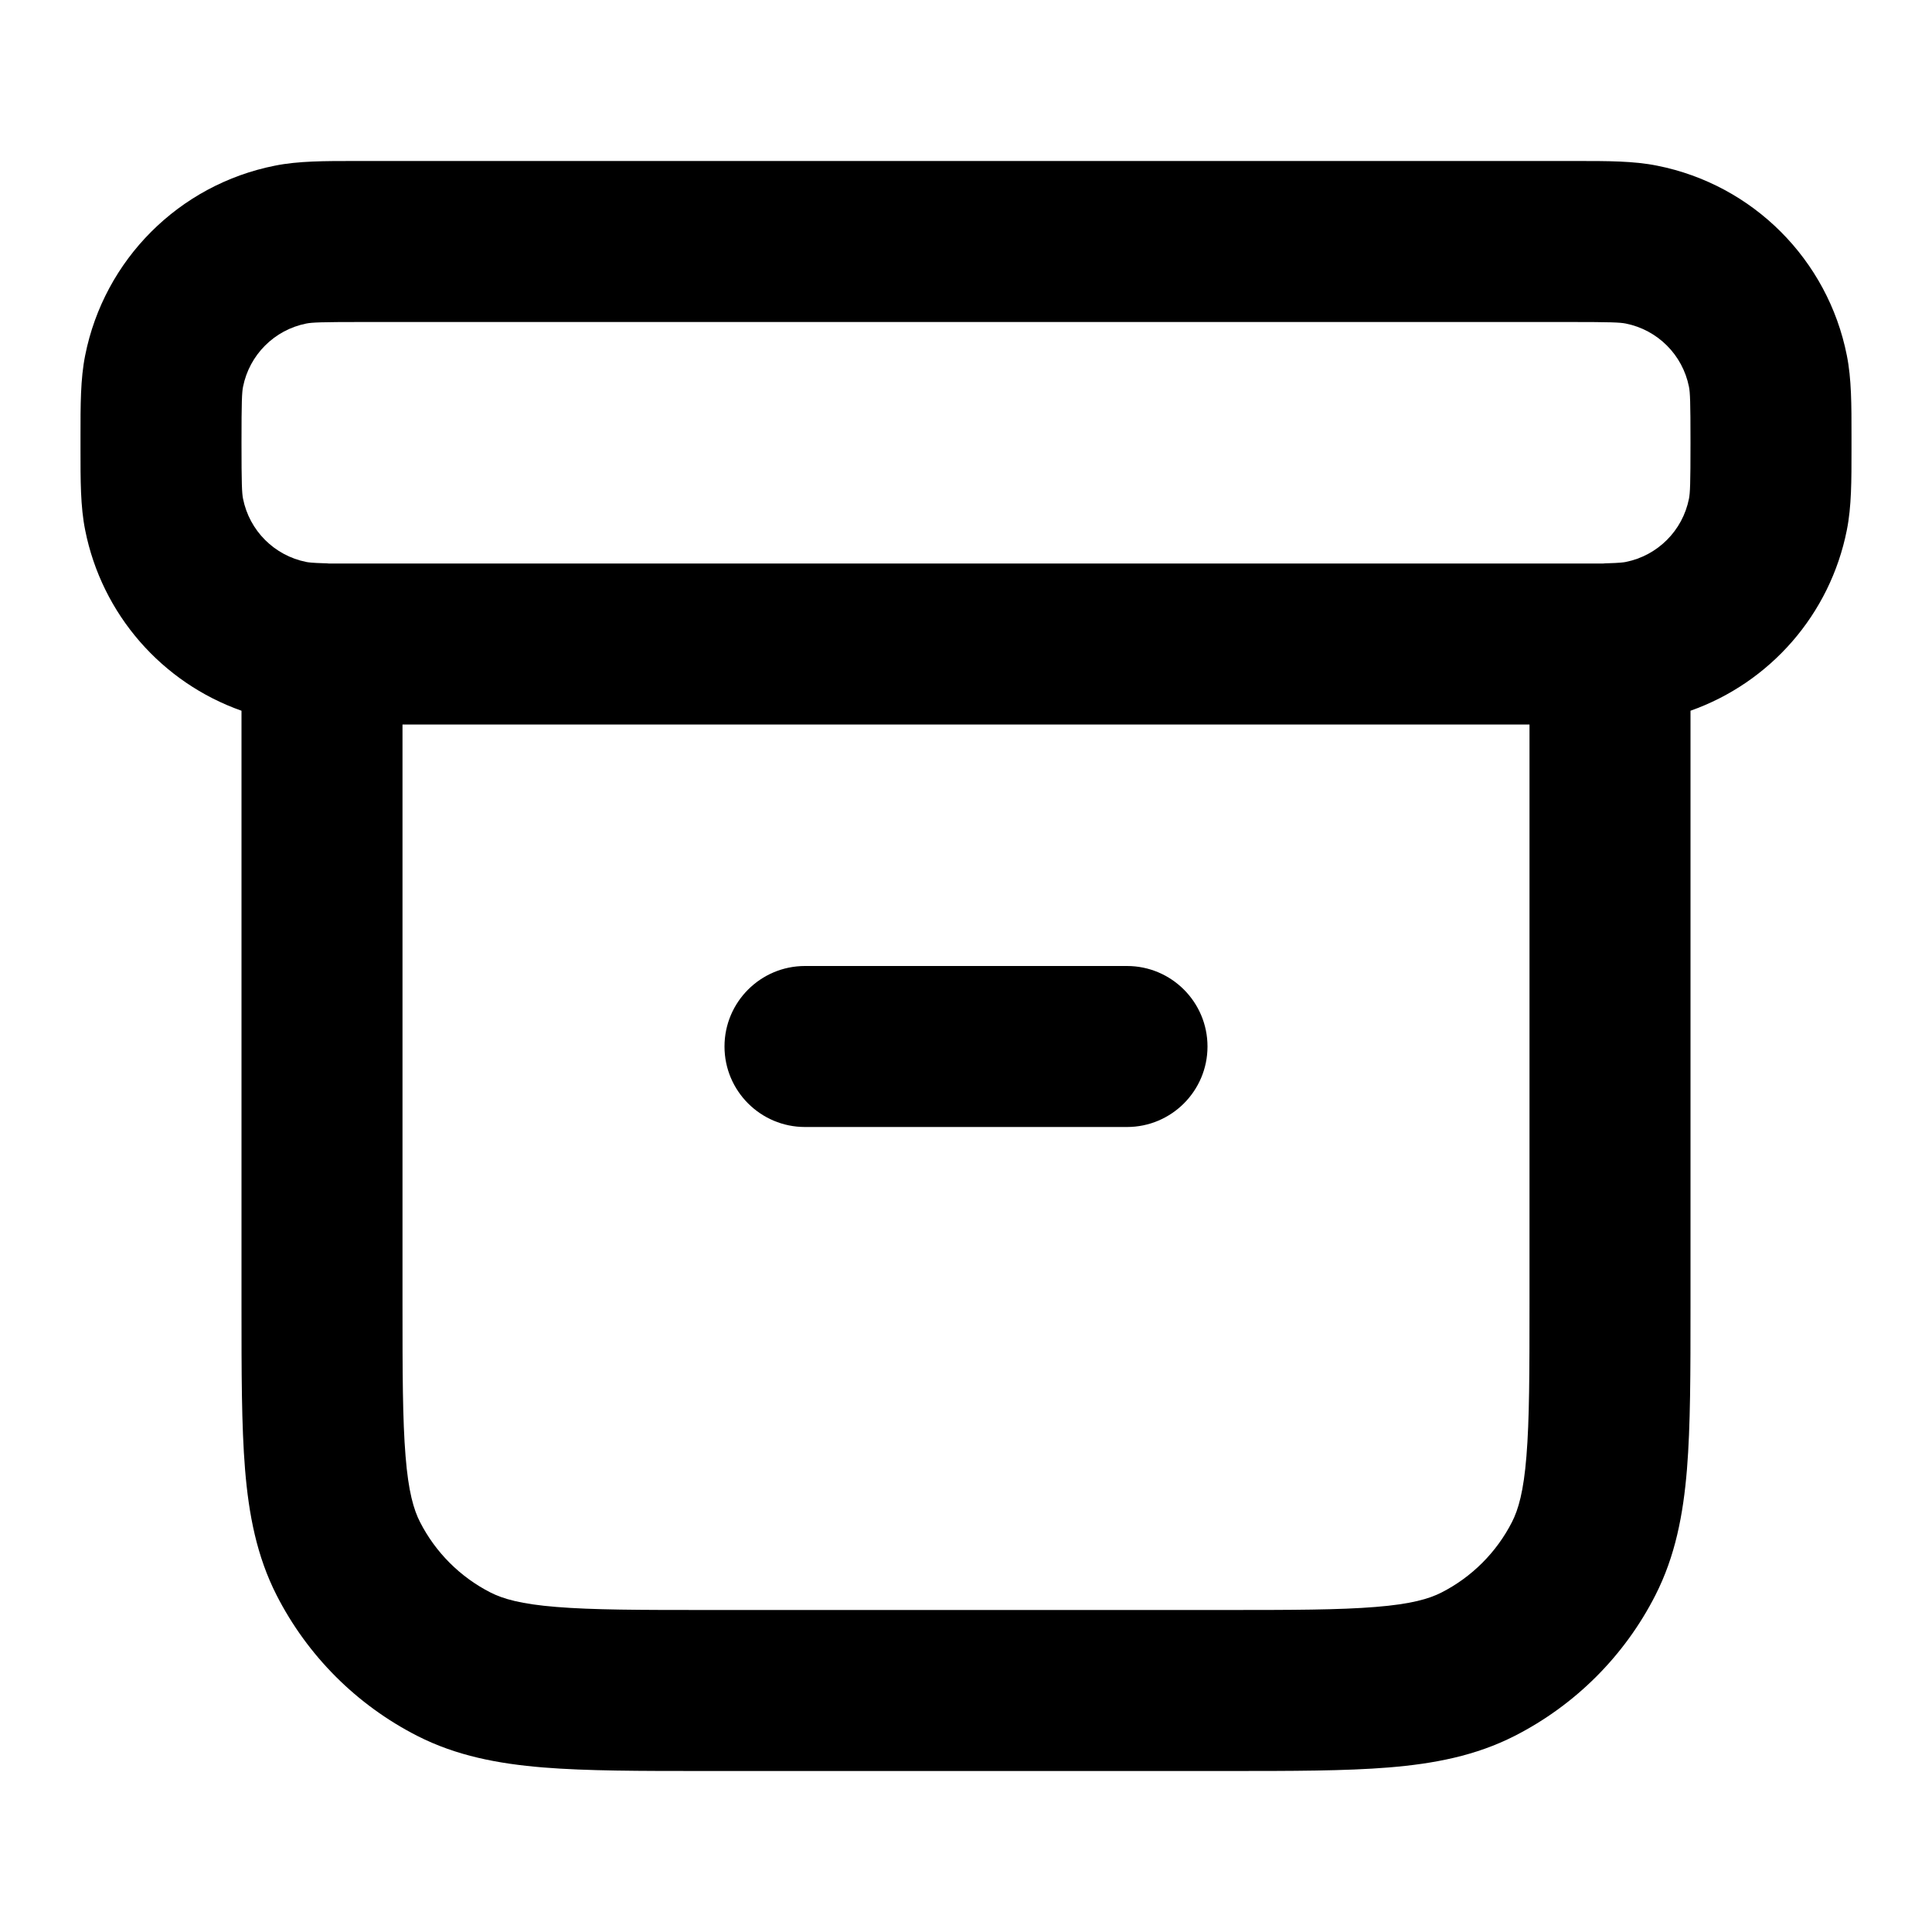 <svg fill="currentColor" viewBox="0 0 24 24"  xmlns="http://www.w3.org/2000/svg">
<path fill-rule="evenodd" clip-rule="evenodd" d="M4.416 2C4.444 2 4.472 2 4.5 2H19.5C19.528 2 19.556 2 19.584 2C19.965 2 20.293 1.999 20.585 2.058C21.775 2.294 22.706 3.225 22.942 4.415C23.001 4.708 23 5.035 23 5.416C23 5.444 23 5.472 23 5.5C23 5.528 23 5.556 23 5.584C23 5.965 23.001 6.292 22.942 6.585C22.734 7.633 21.988 8.48 21 8.829V16.241C21 17.046 21 17.711 20.956 18.252C20.91 18.814 20.811 19.331 20.564 19.816C20.181 20.569 19.569 21.18 18.816 21.564C18.331 21.811 17.814 21.91 17.252 21.956C16.711 22 16.046 22 15.241 22H8.759C7.954 22 7.289 22 6.748 21.956C6.186 21.91 5.669 21.811 5.184 21.564C4.431 21.18 3.82 20.569 3.436 19.816C3.189 19.331 3.09 18.814 3.044 18.252C3 17.711 3 17.046 3 16.241V8.829C2.012 8.48 1.266 7.633 1.058 6.585C0.999 6.292 1 5.965 1 5.584C1 5.556 1 5.528 1 5.5C1 5.472 1 5.444 1 5.416C1 5.035 0.999 4.708 1.058 4.415C1.294 3.225 2.225 2.294 3.415 2.058C3.708 1.999 4.036 2 4.416 2ZM5 9V16.2C5 17.056 5.001 17.639 5.038 18.089C5.073 18.527 5.138 18.752 5.218 18.908C5.41 19.284 5.716 19.59 6.092 19.782C6.249 19.862 6.473 19.927 6.911 19.962C7.361 19.999 7.944 20 8.8 20H15.2C16.057 20 16.639 19.999 17.089 19.962C17.527 19.927 17.752 19.862 17.908 19.782C18.284 19.59 18.59 19.284 18.782 18.908C18.862 18.752 18.927 18.527 18.962 18.089C18.999 17.639 19 17.056 19 16.2V9H5ZM19.917 7H4.083C4.064 6.998 4.045 6.997 4.026 6.997C3.882 6.993 3.829 6.986 3.805 6.981C3.408 6.902 3.098 6.592 3.019 6.195C3.005 6.123 3 6.013 3 5.5C3 4.987 3.005 4.877 3.019 4.805C3.098 4.408 3.408 4.098 3.805 4.019C3.877 4.005 3.987 4 4.5 4H19.5C20.013 4 20.123 4.005 20.195 4.019C20.592 4.098 20.902 4.408 20.981 4.805C20.995 4.877 21 4.987 21 5.5C21 6.013 20.995 6.123 20.981 6.195C20.902 6.592 20.592 6.902 20.195 6.981C20.171 6.986 20.118 6.993 19.974 6.997C19.955 6.997 19.936 6.998 19.917 7ZM9 13C9 12.448 9.448 12 10 12H14C14.552 12 15 12.448 15 13C15 13.552 14.552 14 14 14H10C9.448 14 9 13.552 9 13Z" />
</svg>
